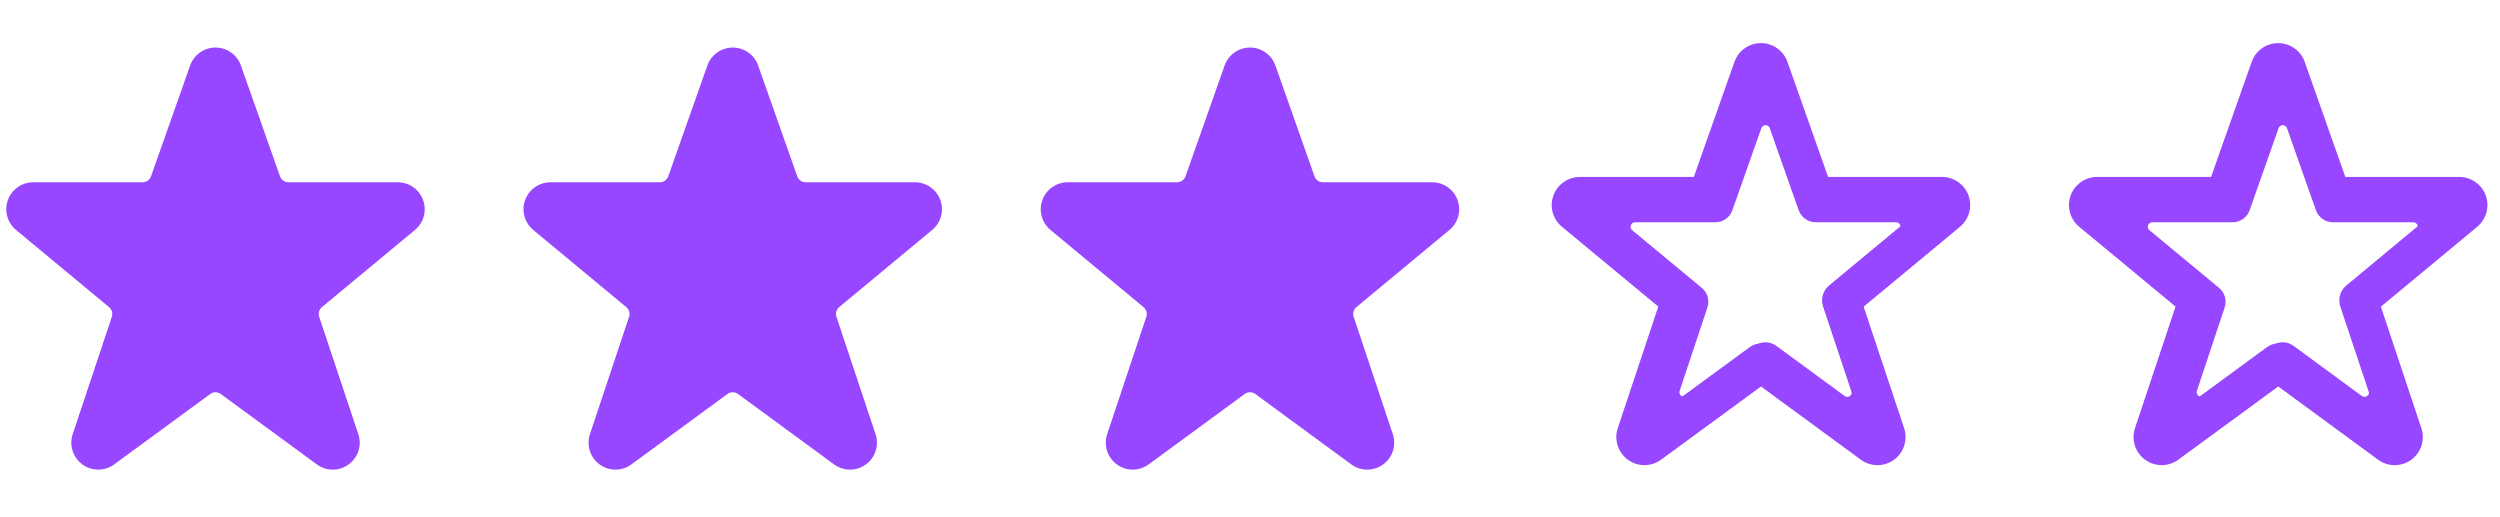 <svg width="116" height="24" viewBox="0 0 116 24" fill="none" xmlns="http://www.w3.org/2000/svg">
<g clip-path="url(#clip0_118_422)">
<path d="M19.629 9.274C19.54 9.035 19.38 8.829 19.171 8.683C18.962 8.537 18.713 8.458 18.457 8.457H13.385C13.299 8.458 13.214 8.431 13.144 8.381C13.074 8.331 13.02 8.261 12.992 8.179L11.171 3.018C11.082 2.78 10.922 2.574 10.713 2.429C10.503 2.284 10.255 2.206 10 2.206C9.745 2.206 9.497 2.284 9.288 2.429C9.078 2.574 8.918 2.78 8.829 3.018L8.825 3.032L7.008 8.179C6.98 8.26 6.927 8.331 6.856 8.381C6.786 8.431 6.702 8.457 6.616 8.457H1.542C1.285 8.457 1.034 8.536 0.824 8.684C0.613 8.831 0.454 9.039 0.366 9.281C0.278 9.522 0.267 9.785 0.334 10.033C0.401 10.281 0.542 10.502 0.739 10.667L5.059 14.25C5.124 14.304 5.171 14.376 5.194 14.456C5.217 14.537 5.215 14.623 5.188 14.703L3.373 20.145C3.289 20.397 3.288 20.668 3.369 20.921C3.449 21.174 3.609 21.394 3.823 21.55C4.037 21.707 4.296 21.791 4.561 21.79C4.826 21.79 5.084 21.705 5.298 21.548L9.753 18.282C9.825 18.229 9.911 18.201 10 18.201C10.088 18.201 10.174 18.229 10.246 18.282L14.699 21.547C14.913 21.705 15.171 21.79 15.437 21.791C15.702 21.791 15.961 21.708 16.176 21.551C16.39 21.395 16.55 21.175 16.631 20.922C16.712 20.669 16.71 20.397 16.626 20.145L14.811 14.699C14.784 14.62 14.782 14.534 14.806 14.453C14.829 14.372 14.875 14.3 14.94 14.247L19.268 10.658C19.463 10.492 19.602 10.271 19.666 10.023C19.731 9.775 19.718 9.514 19.629 9.274Z" fill="#9747FF"/>
</g>
<g clip-path="url(#clip1_118_422)">
<path d="M43.629 9.274C43.54 9.035 43.38 8.829 43.171 8.683C42.962 8.537 42.713 8.458 42.458 8.457H37.385C37.299 8.458 37.215 8.431 37.144 8.381C37.074 8.331 37.02 8.261 36.992 8.179L35.171 3.018C35.082 2.78 34.922 2.574 34.712 2.429C34.503 2.284 34.255 2.206 34 2.206C33.745 2.206 33.497 2.284 33.288 2.429C33.078 2.574 32.918 2.78 32.829 3.018L32.825 3.032L31.008 8.179C30.98 8.26 30.927 8.331 30.856 8.381C30.786 8.431 30.702 8.457 30.616 8.457H25.542C25.285 8.457 25.034 8.536 24.824 8.684C24.613 8.831 24.454 9.039 24.366 9.281C24.278 9.522 24.267 9.785 24.334 10.033C24.401 10.281 24.542 10.502 24.739 10.667L29.059 14.25C29.124 14.304 29.171 14.376 29.194 14.456C29.217 14.537 29.215 14.623 29.188 14.703L27.373 20.145C27.29 20.397 27.288 20.668 27.369 20.921C27.45 21.174 27.608 21.394 27.823 21.55C28.037 21.707 28.296 21.791 28.561 21.79C28.826 21.79 29.084 21.705 29.298 21.548L33.753 18.282C33.825 18.229 33.911 18.201 34 18.201C34.088 18.201 34.174 18.229 34.246 18.282L38.699 21.547C38.913 21.705 39.171 21.79 39.437 21.791C39.702 21.791 39.961 21.708 40.176 21.551C40.391 21.395 40.55 21.175 40.631 20.922C40.712 20.669 40.71 20.397 40.626 20.145L38.811 14.699C38.784 14.62 38.782 14.534 38.806 14.453C38.828 14.372 38.875 14.3 38.94 14.247L43.268 10.658C43.463 10.492 43.602 10.271 43.666 10.023C43.731 9.775 43.718 9.514 43.629 9.274Z" fill="#9747FF"/>
</g>
<g clip-path="url(#clip2_118_422)">
<path d="M67.629 9.274C67.54 9.035 67.38 8.829 67.171 8.683C66.962 8.537 66.713 8.458 66.457 8.457H61.385C61.299 8.458 61.215 8.431 61.144 8.381C61.074 8.331 61.02 8.261 60.992 8.179L59.171 3.018C59.082 2.78 58.922 2.574 58.712 2.429C58.503 2.284 58.255 2.206 58 2.206C57.745 2.206 57.497 2.284 57.288 2.429C57.078 2.574 56.918 2.78 56.829 3.018L56.825 3.032L55.008 8.179C54.98 8.26 54.927 8.331 54.856 8.381C54.786 8.431 54.702 8.457 54.616 8.457H49.542C49.285 8.457 49.034 8.536 48.824 8.684C48.614 8.831 48.454 9.039 48.366 9.281C48.278 9.522 48.267 9.785 48.334 10.033C48.401 10.281 48.542 10.502 48.739 10.667L53.059 14.25C53.124 14.304 53.171 14.376 53.194 14.456C53.217 14.537 53.215 14.623 53.188 14.703L51.373 20.145C51.289 20.397 51.288 20.668 51.369 20.921C51.45 21.174 51.608 21.394 51.823 21.55C52.037 21.707 52.296 21.791 52.561 21.79C52.826 21.79 53.084 21.705 53.298 21.548L57.753 18.282C57.825 18.229 57.911 18.201 58 18.201C58.088 18.201 58.174 18.229 58.246 18.282L62.699 21.547C62.913 21.705 63.171 21.79 63.437 21.791C63.702 21.791 63.961 21.708 64.176 21.551C64.391 21.395 64.55 21.175 64.631 20.922C64.712 20.669 64.71 20.397 64.626 20.145L62.811 14.699C62.784 14.62 62.782 14.534 62.806 14.453C62.828 14.372 62.875 14.3 62.94 14.247L67.268 10.658C67.463 10.492 67.602 10.271 67.666 10.023C67.731 9.775 67.718 9.514 67.629 9.274Z" fill="#9747FF"/>
</g>
<g clip-path="url(#clip3_118_422)">
<path d="M91.337 9.064C91.244 8.814 91.077 8.598 90.859 8.446C90.64 8.293 90.38 8.211 90.114 8.21H84.824L82.93 2.847C82.836 2.597 82.668 2.382 82.448 2.23C82.228 2.079 81.967 1.998 81.7 2C81.433 2.002 81.173 2.086 80.955 2.24C80.737 2.394 80.571 2.612 80.481 2.863L78.593 8.21H73.304C73.036 8.211 72.775 8.293 72.556 8.447C72.337 8.601 72.17 8.818 72.079 9.07C71.987 9.321 71.975 9.595 72.044 9.853C72.114 10.112 72.261 10.343 72.466 10.515L76.945 14.225L75.065 19.863C74.977 20.125 74.975 20.409 75.059 20.673C75.143 20.937 75.308 21.167 75.532 21.331C75.756 21.494 76.026 21.582 76.303 21.582C76.58 21.582 76.849 21.493 77.073 21.329L81.709 17.933L86.344 21.331C86.567 21.495 86.836 21.583 87.113 21.583C87.389 21.584 87.659 21.496 87.882 21.333C88.106 21.17 88.272 20.941 88.356 20.677C88.441 20.414 88.439 20.131 88.352 19.868L86.472 14.227L90.96 10.508C91.162 10.334 91.307 10.103 91.374 9.845C91.442 9.587 91.428 9.314 91.337 9.064ZM84.868 13.247C84.73 13.362 84.629 13.515 84.58 13.688C84.53 13.86 84.534 14.043 84.591 14.214L85.97 18.35C85.985 18.395 85.985 18.443 85.971 18.488C85.957 18.533 85.928 18.572 85.89 18.6C85.852 18.628 85.806 18.643 85.758 18.643C85.711 18.643 85.665 18.628 85.627 18.6L82.234 16.11C82.081 15.998 81.897 15.937 81.707 15.937C81.518 15.937 81.334 15.998 81.181 16.11L77.792 18.595C77.754 18.623 77.708 18.638 77.661 18.638C77.614 18.638 77.568 18.623 77.53 18.596C77.492 18.568 77.463 18.529 77.449 18.484C77.434 18.439 77.434 18.391 77.449 18.346L78.827 14.21C78.884 14.04 78.888 13.857 78.839 13.684C78.79 13.512 78.689 13.358 78.551 13.244L75.099 10.385C75.064 10.356 75.038 10.316 75.026 10.272C75.014 10.228 75.016 10.181 75.031 10.138C75.047 10.095 75.075 10.057 75.113 10.031C75.15 10.005 75.195 9.991 75.241 9.991H79.224C79.409 9.99 79.588 9.933 79.739 9.827C79.889 9.72 80.002 9.57 80.064 9.396L81.499 5.33C81.514 5.287 81.542 5.249 81.58 5.222C81.618 5.196 81.662 5.181 81.709 5.181C81.755 5.181 81.8 5.196 81.838 5.222C81.875 5.249 81.903 5.287 81.919 5.33L83.353 9.396C83.414 9.57 83.528 9.72 83.678 9.827C83.828 9.933 84.008 9.99 84.192 9.991H88.176C88.222 9.991 88.266 10.005 88.304 10.031C88.341 10.057 88.37 10.095 88.385 10.138C88.401 10.181 88.403 10.228 88.39 10.272C88.378 10.316 88.353 10.356 88.317 10.385L84.868 13.247Z" fill="#9747FF"/>
<path d="M90.936 9.446C90.849 9.212 90.693 9.01 90.488 8.867C90.283 8.724 90.04 8.647 89.79 8.647H84.839L83.066 3.625C82.978 3.391 82.82 3.189 82.615 3.047C82.409 2.905 82.164 2.83 81.914 2.832C81.664 2.833 81.42 2.912 81.216 3.056C81.012 3.201 80.858 3.405 80.773 3.64L79.005 8.647H74.054C73.803 8.647 73.559 8.724 73.353 8.868C73.148 9.012 72.992 9.215 72.907 9.451C72.821 9.687 72.81 9.943 72.875 10.185C72.94 10.427 73.078 10.643 73.27 10.804L77.462 14.278L75.703 19.557C75.62 19.802 75.618 20.068 75.697 20.315C75.775 20.562 75.93 20.778 76.14 20.931C76.349 21.084 76.602 21.166 76.861 21.166C77.121 21.166 77.373 21.083 77.582 20.93L81.922 17.75L86.261 20.932C86.47 21.085 86.722 21.167 86.981 21.168C87.24 21.168 87.493 21.086 87.702 20.933C87.911 20.781 88.067 20.566 88.145 20.319C88.225 20.073 88.223 19.807 88.141 19.562L86.381 14.28L90.583 10.797C90.772 10.635 90.908 10.418 90.971 10.177C91.034 9.935 91.021 9.68 90.936 9.446ZM84.88 13.363C84.75 13.47 84.656 13.613 84.61 13.775C84.564 13.936 84.567 14.108 84.621 14.268L85.911 18.14C85.925 18.182 85.926 18.227 85.912 18.27C85.899 18.312 85.872 18.348 85.837 18.375C85.801 18.401 85.758 18.415 85.713 18.415C85.669 18.415 85.626 18.4 85.591 18.374L82.414 16.043C82.271 15.938 82.098 15.881 81.921 15.881C81.744 15.881 81.571 15.938 81.428 16.043L78.255 18.37C78.22 18.396 78.177 18.41 78.133 18.41C78.089 18.41 78.046 18.396 78.01 18.37C77.974 18.344 77.948 18.308 77.934 18.266C77.921 18.224 77.921 18.179 77.935 18.137L79.225 14.264C79.278 14.105 79.281 13.933 79.235 13.772C79.189 13.61 79.096 13.466 78.966 13.359L75.735 10.682C75.701 10.655 75.678 10.618 75.666 10.577C75.655 10.536 75.656 10.492 75.671 10.451C75.686 10.411 75.712 10.376 75.747 10.351C75.782 10.327 75.824 10.313 75.867 10.313H79.596C79.769 10.313 79.937 10.26 80.078 10.16C80.219 10.06 80.325 9.919 80.382 9.757L81.725 5.95C81.74 5.909 81.766 5.874 81.802 5.849C81.837 5.824 81.879 5.81 81.922 5.81C81.965 5.81 82.007 5.824 82.043 5.849C82.078 5.874 82.105 5.909 82.119 5.95L83.461 9.757C83.519 9.919 83.625 10.06 83.766 10.16C83.906 10.26 84.075 10.313 84.247 10.313H87.976C88.019 10.313 88.061 10.327 88.096 10.351C88.131 10.376 88.158 10.411 88.172 10.451C88.187 10.492 88.189 10.536 88.177 10.577C88.166 10.618 88.142 10.655 88.109 10.682L84.88 13.363Z" fill="#9747FF"/>
</g>
<g clip-path="url(#clip4_118_422)">
<path d="M115.337 9.064C115.244 8.814 115.077 8.598 114.859 8.446C114.64 8.293 114.38 8.211 114.114 8.21H108.824L106.93 2.847C106.836 2.597 106.668 2.382 106.448 2.23C106.228 2.079 105.967 1.998 105.7 2C105.433 2.002 105.173 2.086 104.955 2.24C104.737 2.394 104.571 2.612 104.481 2.863L102.593 8.21H97.304C97.036 8.211 96.775 8.293 96.556 8.447C96.337 8.601 96.17 8.818 96.079 9.07C95.987 9.321 95.975 9.595 96.044 9.853C96.114 10.112 96.261 10.343 96.466 10.515L100.945 14.225L99.065 19.863C98.977 20.125 98.975 20.409 99.059 20.673C99.143 20.937 99.308 21.167 99.532 21.331C99.756 21.494 100.026 21.582 100.303 21.582C100.58 21.582 100.849 21.493 101.073 21.329L105.709 17.933L110.344 21.331C110.567 21.495 110.836 21.583 111.113 21.583C111.389 21.584 111.659 21.496 111.882 21.333C112.106 21.17 112.272 20.941 112.356 20.677C112.441 20.414 112.439 20.131 112.352 19.868L110.472 14.227L114.96 10.508C115.162 10.334 115.307 10.103 115.374 9.845C115.442 9.587 115.428 9.314 115.337 9.064ZM108.868 13.247C108.73 13.362 108.629 13.515 108.58 13.688C108.53 13.86 108.534 14.043 108.591 14.214L109.97 18.35C109.985 18.395 109.985 18.443 109.971 18.488C109.957 18.533 109.928 18.572 109.89 18.6C109.852 18.628 109.806 18.643 109.759 18.643C109.711 18.643 109.665 18.628 109.627 18.6L106.234 16.11C106.081 15.998 105.897 15.937 105.707 15.937C105.518 15.937 105.333 15.998 105.181 16.11L101.792 18.595C101.754 18.623 101.708 18.638 101.661 18.638C101.614 18.638 101.568 18.623 101.53 18.596C101.492 18.568 101.463 18.529 101.449 18.484C101.434 18.439 101.435 18.391 101.449 18.346L102.827 14.21C102.884 14.04 102.888 13.857 102.839 13.684C102.79 13.512 102.689 13.358 102.551 13.244L99.099 10.385C99.064 10.356 99.038 10.316 99.026 10.272C99.014 10.228 99.016 10.181 99.031 10.138C99.047 10.095 99.075 10.057 99.113 10.031C99.15 10.005 99.195 9.991 99.241 9.991H103.224C103.408 9.99 103.588 9.933 103.739 9.827C103.889 9.72 104.002 9.57 104.064 9.396L105.499 5.33C105.514 5.287 105.542 5.249 105.58 5.222C105.617 5.196 105.662 5.181 105.709 5.181C105.755 5.181 105.8 5.196 105.837 5.222C105.875 5.249 105.904 5.287 105.919 5.33L107.353 9.396C107.414 9.57 107.528 9.72 107.678 9.827C107.828 9.933 108.008 9.99 108.192 9.991H112.176C112.222 9.991 112.266 10.005 112.304 10.031C112.341 10.057 112.37 10.095 112.385 10.138C112.401 10.181 112.402 10.228 112.39 10.272C112.378 10.316 112.353 10.356 112.317 10.385L108.868 13.247Z" fill="#9747FF"/>
<path d="M114.935 9.446C114.849 9.212 114.693 9.01 114.488 8.867C114.283 8.724 114.04 8.647 113.79 8.647H108.839L107.065 3.625C106.978 3.391 106.82 3.189 106.615 3.047C106.409 2.905 106.164 2.83 105.914 2.832C105.664 2.833 105.42 2.912 105.216 3.056C105.012 3.201 104.857 3.405 104.773 3.64L103.005 8.647H98.054C97.803 8.647 97.559 8.724 97.353 8.868C97.148 9.012 96.992 9.215 96.907 9.451C96.821 9.687 96.81 9.943 96.875 10.185C96.94 10.427 97.078 10.643 97.27 10.804L101.462 14.278L99.703 19.557C99.62 19.802 99.618 20.068 99.697 20.315C99.775 20.562 99.93 20.778 100.14 20.931C100.349 21.084 100.602 21.166 100.861 21.166C101.12 21.166 101.373 21.083 101.582 20.93L105.922 17.75L110.261 20.932C110.47 21.085 110.722 21.167 110.981 21.168C111.24 21.168 111.493 21.086 111.702 20.933C111.911 20.781 112.066 20.566 112.145 20.319C112.224 20.073 112.223 19.807 112.141 19.562L110.381 14.28L114.583 10.797C114.772 10.635 114.908 10.418 114.971 10.177C115.034 9.935 115.021 9.68 114.935 9.446ZM108.88 13.363C108.75 13.47 108.656 13.613 108.61 13.775C108.564 13.936 108.567 14.108 108.62 14.268L109.911 18.14C109.925 18.182 109.926 18.227 109.912 18.27C109.899 18.312 109.872 18.348 109.837 18.375C109.801 18.401 109.758 18.415 109.713 18.415C109.669 18.415 109.626 18.4 109.59 18.374L106.414 16.043C106.271 15.938 106.098 15.881 105.921 15.881C105.744 15.881 105.571 15.938 105.428 16.043L102.255 18.37C102.22 18.396 102.177 18.41 102.133 18.41C102.089 18.41 102.046 18.396 102.01 18.37C101.974 18.344 101.948 18.308 101.934 18.266C101.921 18.224 101.921 18.179 101.935 18.137L103.225 14.264C103.278 14.105 103.282 13.933 103.235 13.772C103.189 13.61 103.096 13.466 102.966 13.359L99.735 10.682C99.701 10.655 99.678 10.618 99.666 10.577C99.655 10.536 99.656 10.492 99.671 10.451C99.686 10.411 99.712 10.376 99.747 10.351C99.782 10.327 99.824 10.313 99.867 10.313H103.596C103.769 10.313 103.937 10.26 104.078 10.16C104.219 10.06 104.325 9.919 104.382 9.757L105.725 5.95C105.74 5.909 105.766 5.874 105.802 5.849C105.837 5.824 105.879 5.81 105.922 5.81C105.965 5.81 106.007 5.824 106.043 5.849C106.078 5.874 106.105 5.909 106.119 5.95L107.461 9.757C107.519 9.919 107.625 10.06 107.766 10.16C107.906 10.26 108.075 10.313 108.247 10.313H111.976C112.019 10.313 112.061 10.327 112.096 10.351C112.131 10.376 112.158 10.411 112.172 10.451C112.187 10.492 112.189 10.536 112.177 10.577C112.166 10.618 112.142 10.655 112.109 10.682L108.88 13.363Z" fill="#9747FF"/>
</g>
<defs>
<clipPath id="clip0_118_422">
<rect width="20" height="20" fill="white" transform="translate(0 2)"/>
</clipPath>
<clipPath id="clip1_118_422">
<rect width="20" height="20" fill="white" transform="translate(24 2)"/>
</clipPath>
<clipPath id="clip2_118_422">
<rect width="20" height="20" fill="white" transform="translate(48 2)"/>
</clipPath>
<clipPath id="clip3_118_422">
<rect width="20" height="20" fill="white" transform="translate(72 2)"/>
</clipPath>
<clipPath id="clip4_118_422">
<rect width="20" height="20" fill="white" transform="translate(96 2)"/>
</clipPath>
</defs>
</svg>
